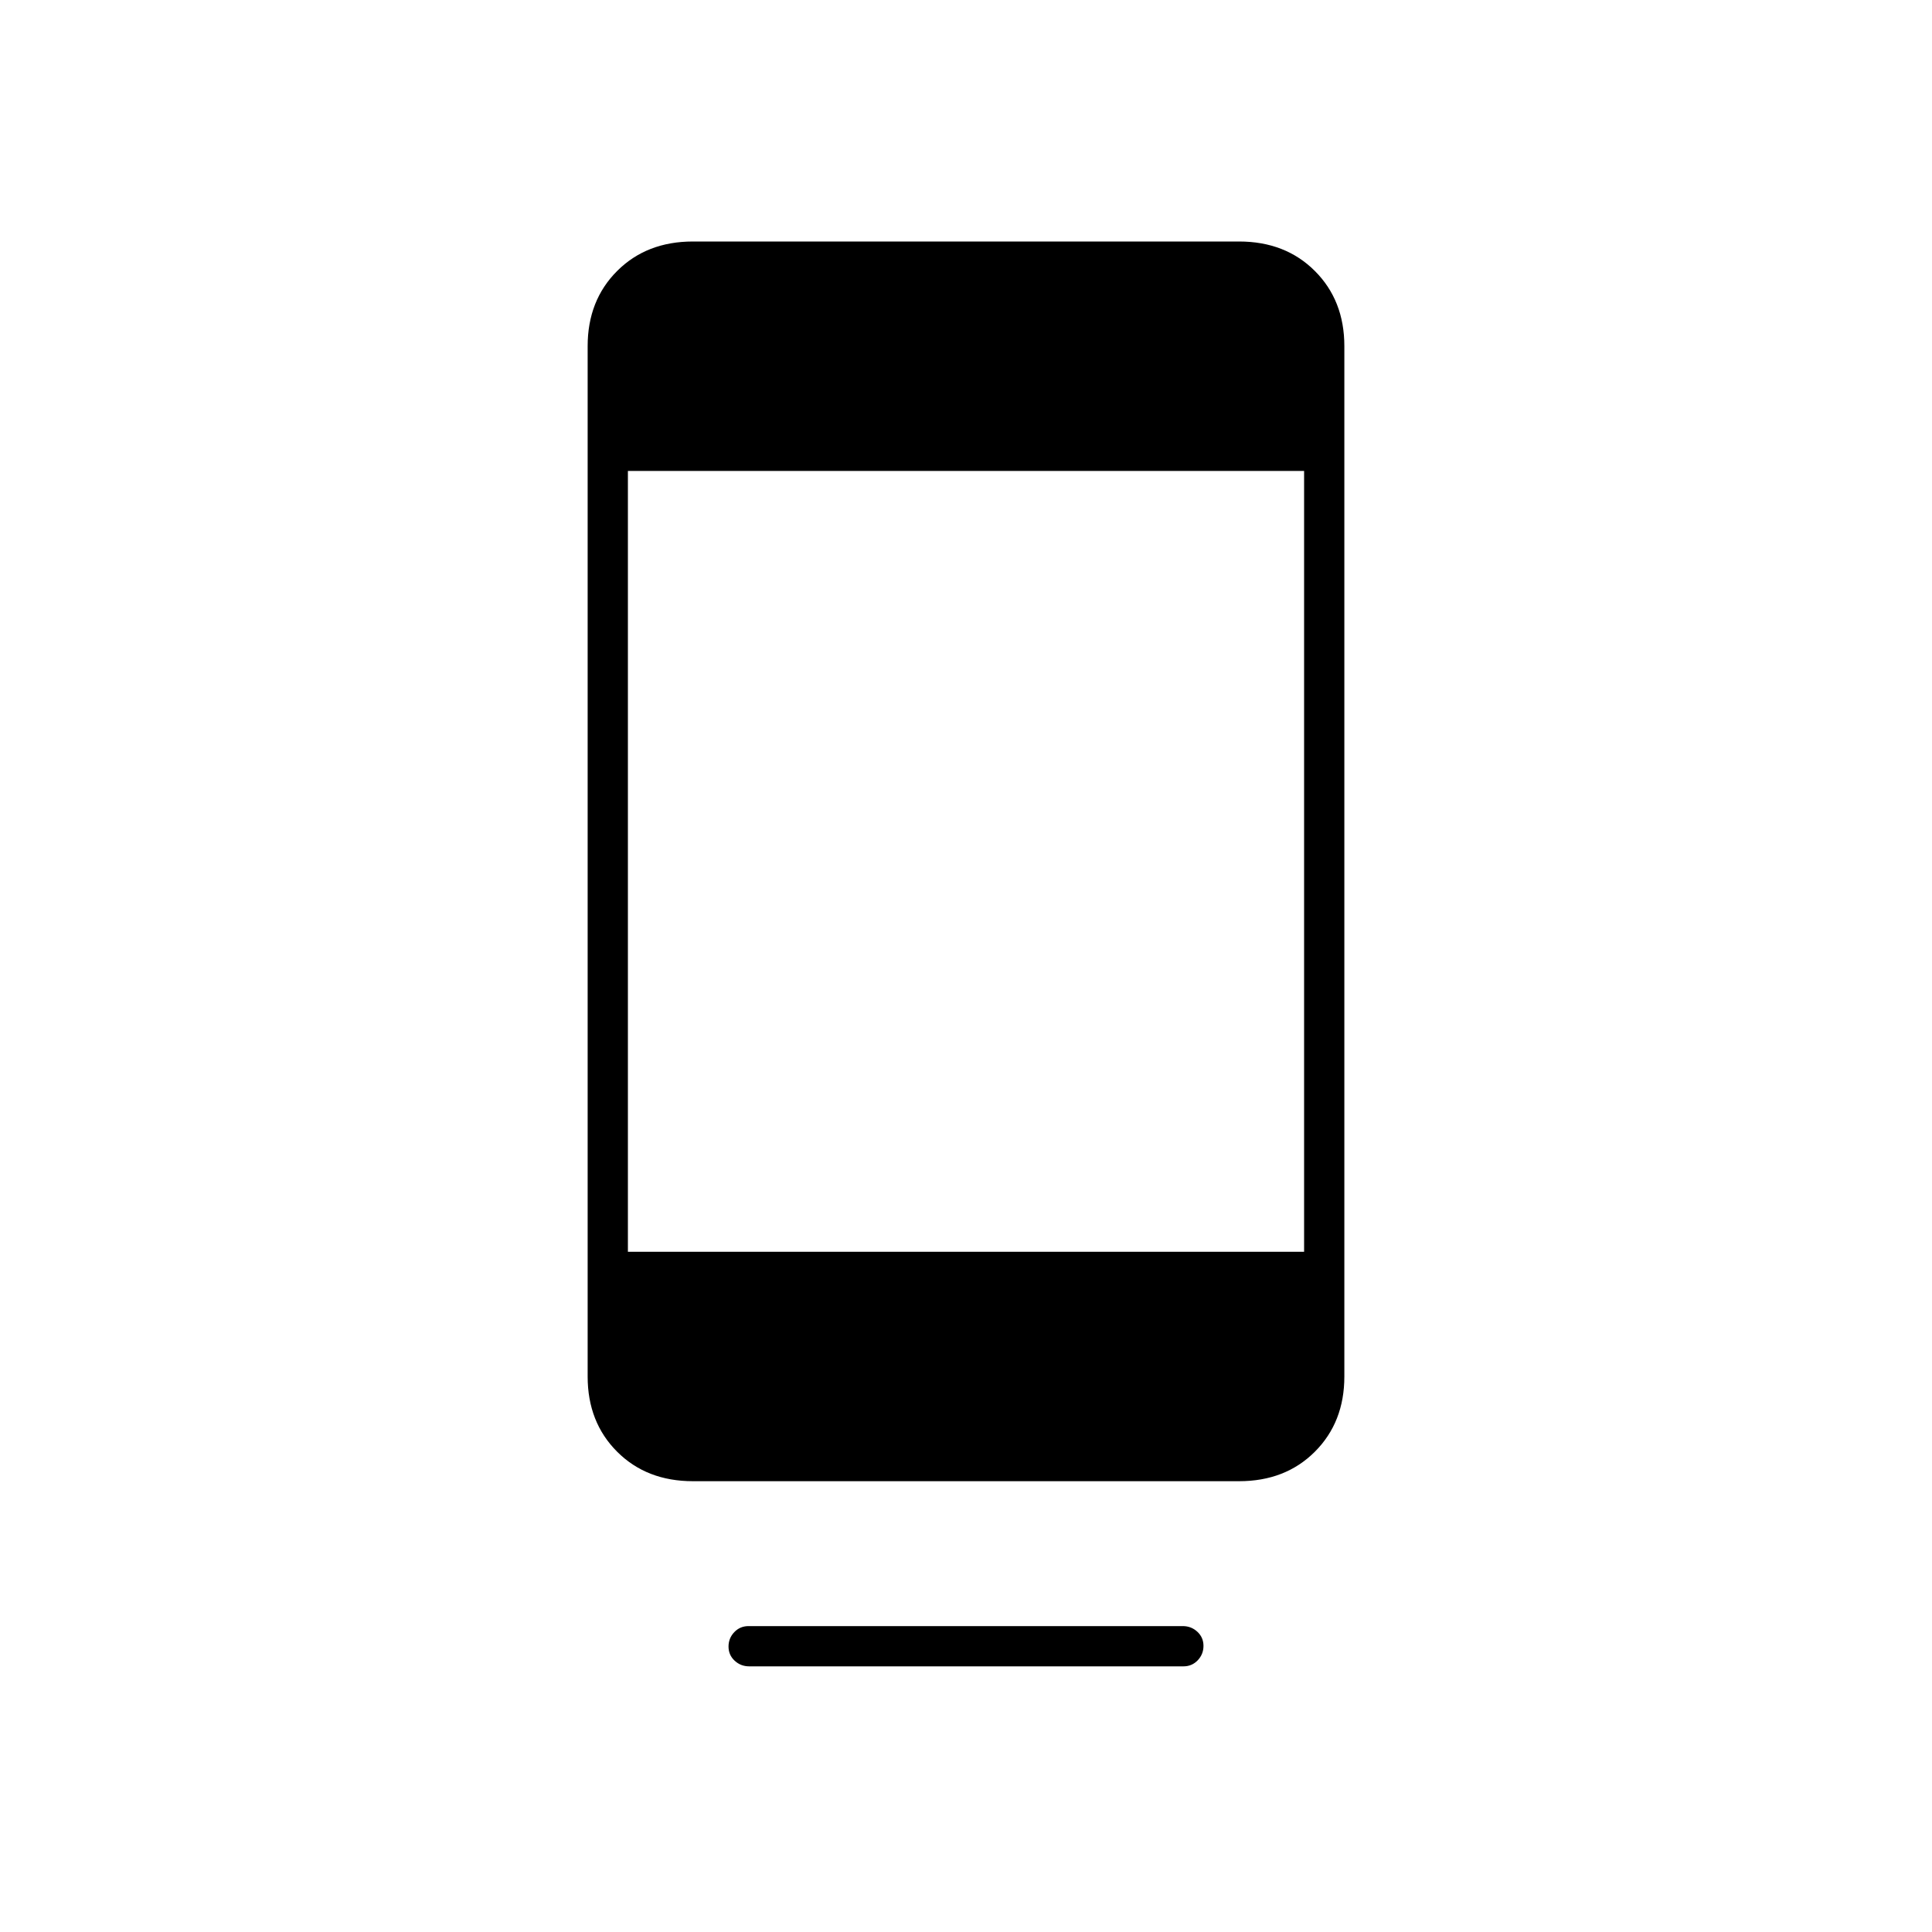 <svg xmlns="http://www.w3.org/2000/svg" height="20" viewBox="0 -960 960 960" width="20"><path d="M362-141.825q0-4.175 2.863-7.175 2.864-3 7.097-3h215.757q4.233 0 7.258 2.825 3.025 2.824 3.025 7 0 4.175-2.863 7.175-2.864 3-7.097 3H372.283q-4.233 0-7.258-2.825-3.025-2.824-3.025-7ZM344.332-224q-23.032 0-37.682-14.65Q292-253.3 292-276v-512q0-22.7 14.65-37.35Q321.3-840 344.332-840h271.336q23.032 0 37.682 14.65Q668-810.7 668-788v512q0 22.7-14.65 37.35Q638.7-224 615.668-224H344.332ZM312-338h336v-388H312v388Z"/></svg>